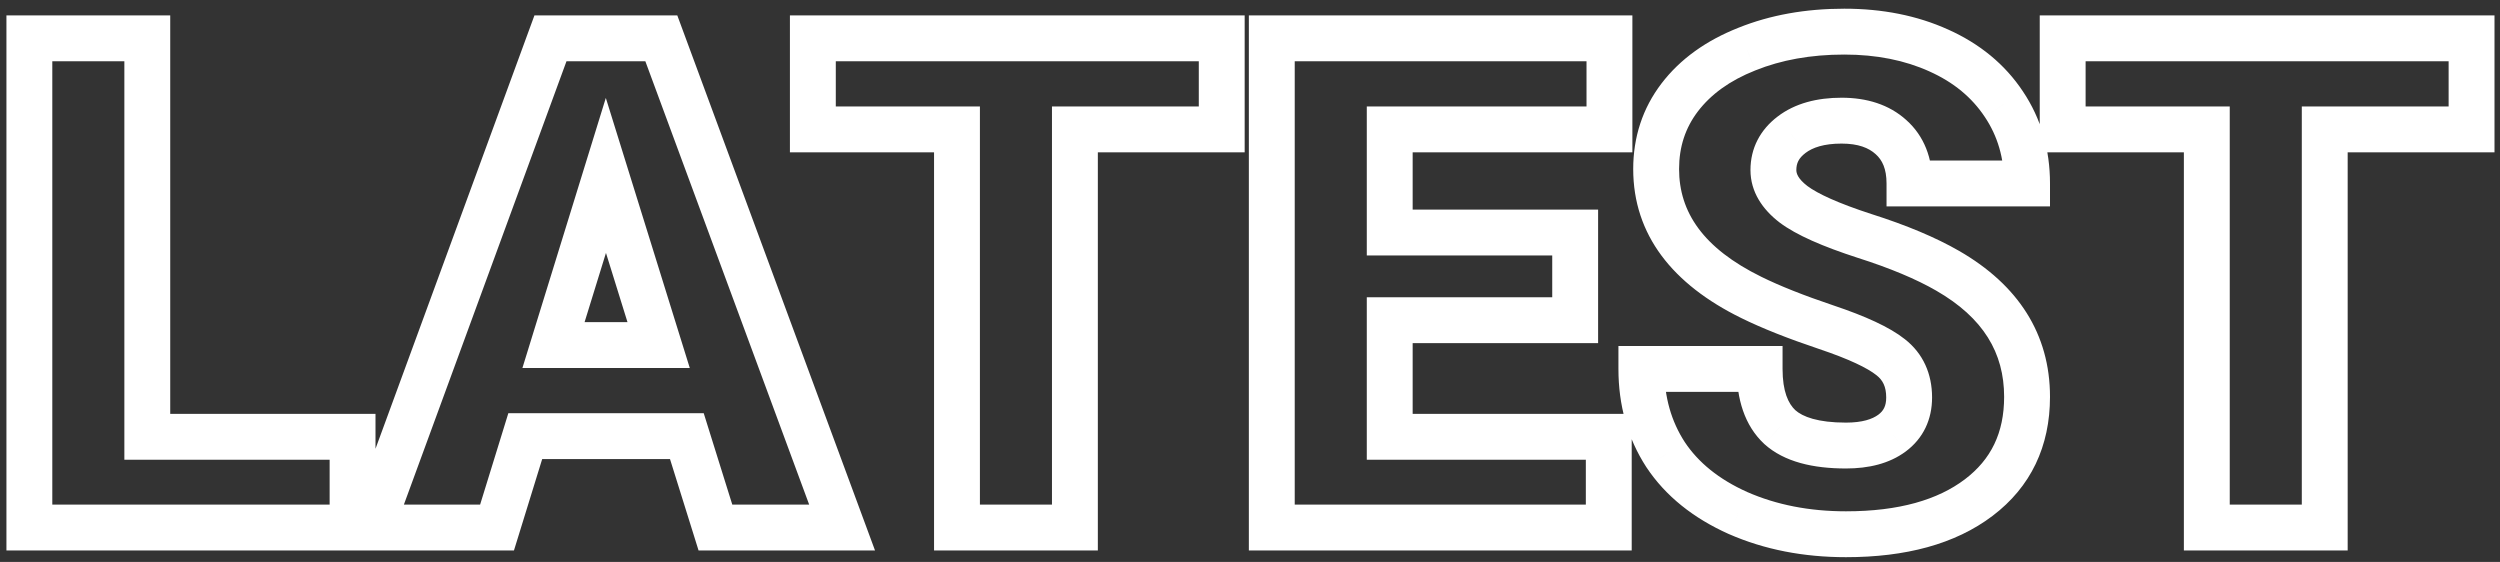 <svg width="218" height="49" viewBox="0 0 218 49" fill="none" xmlns="http://www.w3.org/2000/svg">
<rect x="0" y="0" width="218" height="49" fill="#333333" stroke="none"/>
<path d="M12.844 38.09H10.844V40.09H12.844V38.09ZM30.744 38.09H32.744V36.09H30.744V38.09ZM30.744 46V48H32.744V46H30.744ZM2.561 46H0.561V48H2.561V46ZM2.561 3.344V1.344H0.561V3.344H2.561ZM12.844 3.344H14.844V1.344H12.844V3.344ZM12.844 40.09H30.744V36.09H12.844V40.09ZM28.744 38.09V46H32.744V38.09H28.744ZM30.744 44H2.561V48H30.744V44ZM4.561 46V3.344H0.561V46H4.561ZM2.561 5.344H12.844V1.344H2.561V5.344ZM10.844 3.344V38.09H14.844V3.344H10.844ZM59.895 38.031L61.803 37.435L61.365 36.031H59.895V38.031ZM45.803 38.031V36.031H44.327L43.892 37.441L45.803 38.031ZM43.342 46V48H44.817L45.253 46.59L43.342 46ZM32.355 46L30.478 45.311L29.492 48H32.355V46ZM48 3.344V1.344H46.603L46.122 2.655L48 3.344ZM57.668 3.344L59.544 2.651L59.061 1.344H57.668V3.344ZM73.43 46V48H76.301L75.306 45.307L73.43 46ZM62.385 46L60.476 46.596L60.914 48H62.385V46ZM48.264 30.092L46.353 29.502L45.553 32.092H48.264V30.092ZM57.434 30.092V32.092H60.15L59.343 29.498L57.434 30.092ZM52.834 15.297L54.744 14.703L52.828 8.54L50.923 14.707L52.834 15.297ZM59.895 36.031H45.803V40.031H59.895V36.031ZM43.892 37.441L41.431 45.41L45.253 46.59L47.714 38.621L43.892 37.441ZM43.342 44H32.355V48H43.342V44ZM34.233 46.689L49.878 4.032L46.122 2.655L30.478 45.311L34.233 46.689ZM48 5.344H57.668V1.344H48V5.344ZM55.792 4.037L71.554 46.693L75.306 45.307L59.544 2.651L55.792 4.037ZM73.43 44H62.385V48H73.43V44ZM64.294 45.404L61.803 37.435L57.986 38.628L60.476 46.596L64.294 45.404ZM48.264 32.092H57.434V28.092H48.264V32.092ZM59.343 29.498L54.744 14.703L50.924 15.891L55.524 30.686L59.343 29.498ZM50.923 14.707L46.353 29.502L50.175 30.682L54.745 15.887L50.923 14.707ZM106.535 11.283V13.283H108.535V11.283H106.535ZM93.732 11.283V9.283H91.732V11.283H93.732ZM93.732 46V48H95.732V46H93.732ZM83.449 46H81.449V48H83.449V46ZM83.449 11.283H85.449V9.283H83.449V11.283ZM70.881 11.283H68.881V13.283H70.881V11.283ZM70.881 3.344V1.344H68.881V3.344H70.881ZM106.535 3.344H108.535V1.344H106.535V3.344ZM106.535 9.283H93.732V13.283H106.535V9.283ZM91.732 11.283V46H95.732V11.283H91.732ZM93.732 44H83.449V48H93.732V44ZM85.449 46V11.283H81.449V46H85.449ZM83.449 9.283H70.881V13.283H83.449V9.283ZM72.881 11.283V3.344H68.881V11.283H72.881ZM70.881 5.344H106.535V1.344H70.881V5.344ZM104.535 3.344V11.283H108.535V3.344H104.535ZM137.355 27.924V29.924H139.355V27.924H137.355ZM121.184 27.924V25.924H119.184V27.924H121.184ZM121.184 38.09H119.184V40.09H121.184V38.09ZM140.285 38.09H142.285V36.09H140.285V38.09ZM140.285 46V48H142.285V46H140.285ZM110.9 46H108.9V48H110.9V46ZM110.9 3.344V1.344H108.9V3.344H110.9ZM140.344 3.344H142.344V1.344H140.344V3.344ZM140.344 11.283V13.283H142.344V11.283H140.344ZM121.184 11.283V9.283H119.184V11.283H121.184ZM121.184 20.277H119.184V22.277H121.184V20.277ZM137.355 20.277H139.355V18.277H137.355V20.277ZM137.355 25.924H121.184V29.924H137.355V25.924ZM119.184 27.924V38.09H123.184V27.924H119.184ZM121.184 40.09H140.285V36.09H121.184V40.09ZM138.285 38.09V46H142.285V38.09H138.285ZM140.285 44H110.9V48H140.285V44ZM112.9 46V3.344H108.9V46H112.9ZM110.9 5.344H140.344V1.344H110.9V5.344ZM138.344 3.344V11.283H142.344V3.344H138.344ZM140.344 9.283H121.184V13.283H140.344V9.283ZM119.184 11.283V20.277H123.184V11.283H119.184ZM121.184 22.277H137.355V18.277H121.184V22.277ZM135.355 20.277V27.924H139.355V20.277H135.355ZM164.865 31.146L163.619 32.711L163.626 32.717L163.633 32.722L164.865 31.146ZM152.707 25.932L153.593 24.139L153.589 24.137L152.707 25.932ZM146.467 8.5L144.877 7.286L144.875 7.289L146.467 8.5ZM152.326 4.281L153.062 6.141L153.074 6.136L152.326 4.281ZM169.055 4.398L168.232 6.221L168.237 6.224L169.055 4.398ZM174.738 9.086L173.072 10.192L173.077 10.199L174.738 9.086ZM176.76 16V18H178.76V16H176.76ZM166.506 16H164.506V18H166.506V16ZM164.895 11.957L163.551 13.438L163.557 13.444L163.564 13.45L164.895 11.957ZM156.223 11.752L157.432 13.345L157.436 13.341L156.223 11.752ZM156.398 17.816L155.182 19.404L155.19 19.41L155.198 19.416L156.398 17.816ZM162.58 20.57L161.963 22.473L161.974 22.476L162.58 20.57ZM169.846 23.617L168.846 25.349L168.847 25.35L169.846 23.617ZM151.564 44.74L150.747 46.566L150.755 46.569L150.763 46.572L151.564 44.74ZM145.236 39.643L143.558 40.731L143.564 40.74L143.57 40.748L145.236 39.643ZM143.127 32.172V30.172H141.127V32.172H143.127ZM153.439 32.172H155.439V30.172H153.439V32.172ZM155.197 37.24L153.833 38.702L153.845 38.714L153.858 38.726L155.197 37.24ZM164.982 37.768L166.172 39.375L166.177 39.371L164.982 37.768ZM168.477 34.662C168.477 32.615 167.711 30.832 166.097 29.571L163.633 32.722C164.168 33.14 164.477 33.701 164.477 34.662H168.477ZM166.111 29.582C164.766 28.511 162.615 27.553 159.906 26.643L158.633 30.435C161.275 31.322 162.855 32.103 163.619 32.711L166.111 29.582ZM159.906 26.643C157.279 25.761 155.183 24.924 153.593 24.139L151.821 27.725C153.63 28.619 155.909 29.52 158.633 30.435L159.906 26.643ZM153.589 24.137C148.505 21.639 146.416 18.487 146.416 14.74H142.416C142.416 20.485 145.855 24.794 151.825 27.727L153.589 24.137ZM146.416 14.74C146.416 12.793 146.969 11.143 148.058 9.711L144.875 7.289C143.23 9.451 142.416 11.961 142.416 14.74H146.416ZM148.056 9.714C149.185 8.236 150.817 7.029 153.061 6.141L151.591 2.421C148.796 3.526 146.522 5.131 144.877 7.286L148.056 9.714ZM153.074 6.136C155.321 5.23 157.894 4.758 160.822 4.758V0.758C157.461 0.758 154.37 1.301 151.578 2.426L153.074 6.136ZM160.822 4.758C163.648 4.758 166.105 5.261 168.232 6.221L169.878 2.576C167.16 1.348 164.129 0.758 160.822 0.758V4.758ZM168.237 6.224C170.368 7.178 171.953 8.506 173.072 10.192L176.405 7.98C174.828 5.603 172.624 3.806 169.872 2.573L168.237 6.224ZM173.077 10.199C174.187 11.857 174.76 13.768 174.76 16H178.76C178.76 13.036 177.984 10.338 176.4 7.973L173.077 10.199ZM176.76 14H166.506V18H176.76V14ZM168.506 16C168.506 13.82 167.813 11.879 166.225 10.464L163.564 13.45C164.125 13.95 164.506 14.703 164.506 16H168.506ZM166.239 10.476C164.723 9.101 162.76 8.521 160.588 8.521V12.521C162.049 12.521 162.957 12.899 163.551 13.438L166.239 10.476ZM160.588 8.521C158.469 8.521 156.538 8.995 155.009 10.162L157.436 13.341C158.056 12.868 159.035 12.521 160.588 12.521V8.521ZM155.013 10.159C153.495 11.312 152.641 12.911 152.641 14.828H156.641C156.641 14.245 156.841 13.794 157.432 13.345L155.013 10.159ZM152.641 14.828C152.641 16.746 153.702 18.269 155.182 19.404L157.615 16.229C156.751 15.567 156.641 15.098 156.641 14.828H152.641ZM155.198 19.416C156.652 20.507 158.984 21.506 161.963 22.473L163.197 18.668C160.277 17.72 158.488 16.884 157.598 16.216L155.198 19.416ZM161.974 22.476C164.838 23.387 167.115 24.35 168.846 25.349L170.846 21.885C168.787 20.697 166.221 19.629 163.186 18.664L161.974 22.476ZM168.847 25.35C172.941 27.709 174.76 30.763 174.76 34.603H178.76C178.76 29.108 175.969 24.838 170.844 21.884L168.847 25.35ZM174.76 34.603C174.76 37.75 173.614 40.072 171.334 41.798L173.748 44.987C177.093 42.456 178.76 38.918 178.76 34.603H174.76ZM171.334 41.798C168.982 43.578 165.602 44.586 160.969 44.586V48.586C166.14 48.586 170.475 47.464 173.748 44.987L171.334 41.798ZM160.969 44.586C157.753 44.586 154.896 44.015 152.366 42.908L150.763 46.572C153.858 47.927 157.271 48.586 160.969 48.586V44.586ZM152.381 42.915C149.869 41.79 148.083 40.315 146.903 38.537L143.57 40.748C145.241 43.267 147.674 45.19 150.747 46.566L152.381 42.915ZM146.914 38.554C145.737 36.739 145.127 34.634 145.127 32.172H141.127C141.127 35.335 141.923 38.21 143.558 40.731L146.914 38.554ZM143.127 34.172H153.439V30.172H143.127V34.172ZM151.439 32.172C151.439 34.771 152.108 37.093 153.833 38.702L156.562 35.778C155.943 35.2 155.439 34.143 155.439 32.172H151.439ZM153.858 38.726C155.593 40.29 158.121 40.852 160.969 40.852V36.852C158.504 36.852 157.185 36.339 156.537 35.755L153.858 38.726ZM160.969 40.852C162.93 40.852 164.738 40.437 166.172 39.375L163.793 36.16C163.274 36.544 162.406 36.852 160.969 36.852V40.852ZM166.177 39.371C167.72 38.222 168.477 36.571 168.477 34.662H164.477C164.477 35.409 164.238 35.828 163.787 36.164L166.177 39.371ZM215.52 11.283V13.283H217.52V11.283H215.52ZM202.717 11.283V9.283H200.717V11.283H202.717ZM202.717 46V48H204.717V46H202.717ZM192.434 46H190.434V48H192.434V46ZM192.434 11.283H194.434V9.283H192.434V11.283ZM179.865 11.283H177.865V13.283H179.865V11.283ZM179.865 3.344V1.344H177.865V3.344H179.865ZM215.52 3.344H217.52V1.344H215.52V3.344ZM215.52 9.283H202.717V13.283H215.52V9.283ZM200.717 11.283V46H204.717V11.283H200.717ZM202.717 44H192.434V48H202.717V44ZM194.434 46V11.283H190.434V46H194.434ZM192.434 9.283H179.865V13.283H192.434V9.283ZM181.865 11.283V3.344H177.865V11.283H181.865ZM179.865 5.344H215.52V1.344H179.865V5.344ZM213.52 3.344V11.283H217.52V3.344H213.52Z" fill="white"/>
</svg>
